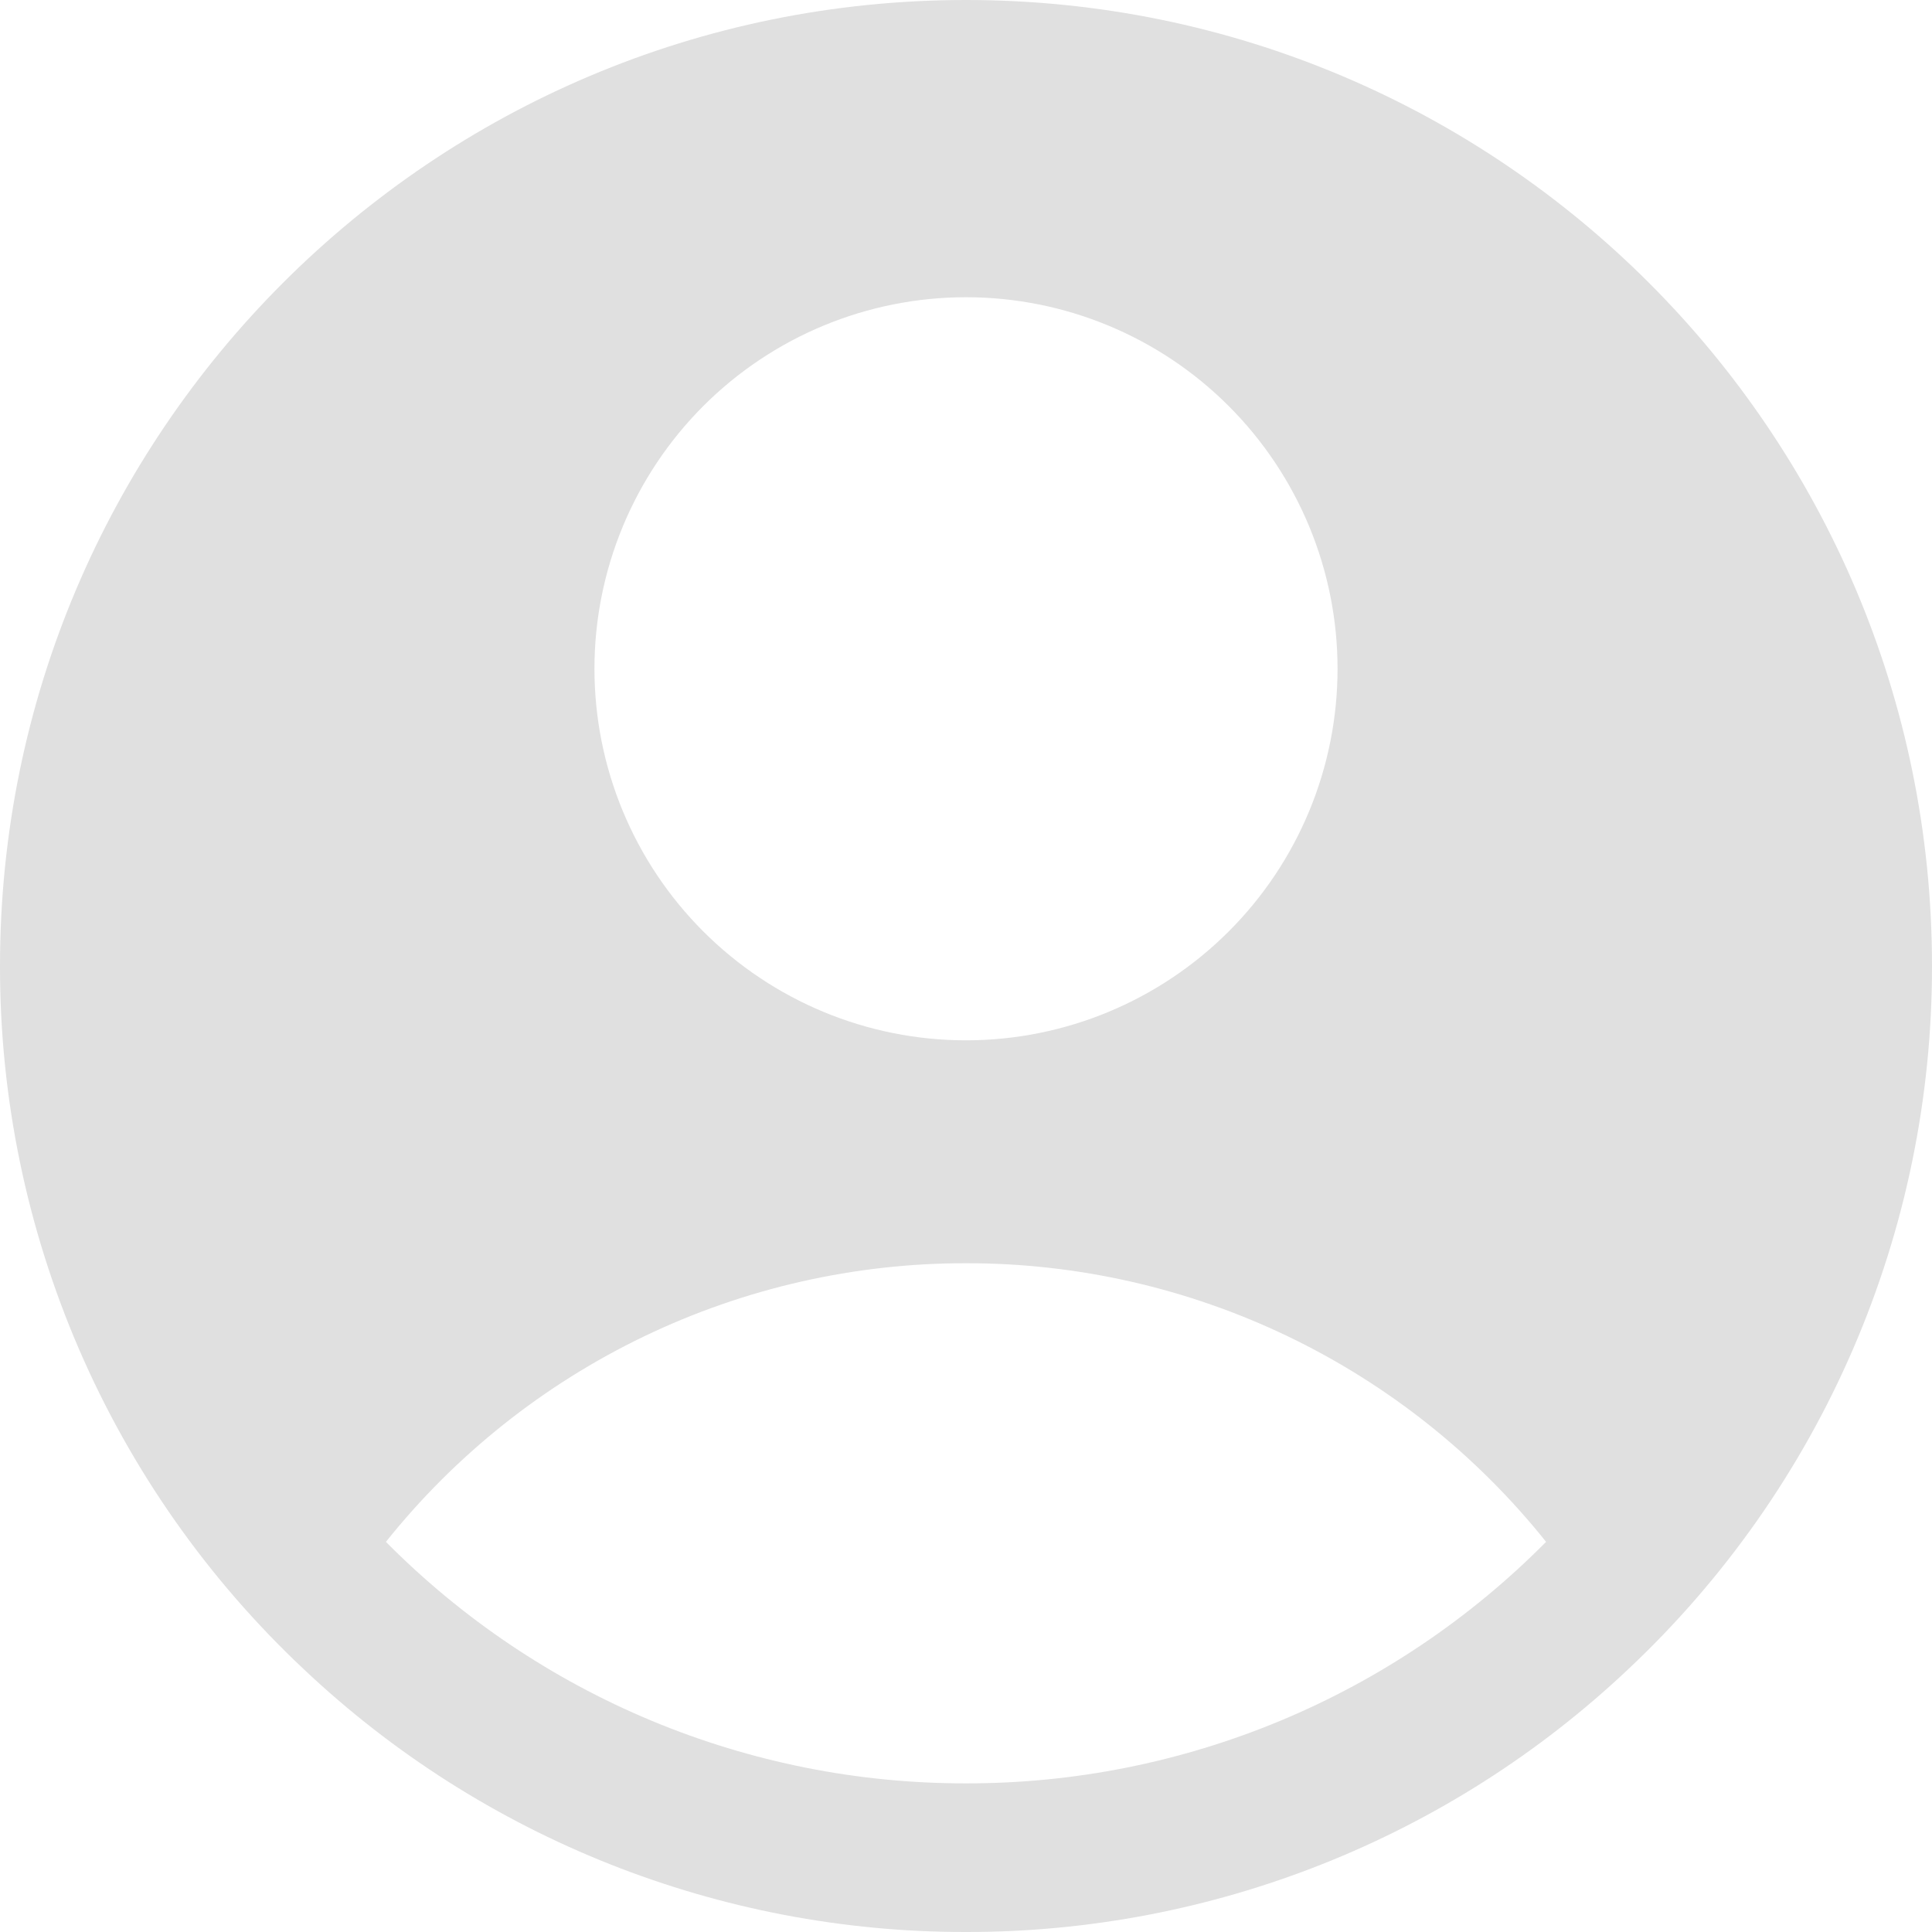 <svg width="32" height="32" viewBox="0 0 32 32" fill="none" xmlns="http://www.w3.org/2000/svg">
<path fill-rule="evenodd" clip-rule="evenodd" d="M26.97 27.646C28.56 26.152 29.827 24.348 30.692 22.345C31.558 20.341 32.002 18.182 32 16C32 7.163 24.837 0 16 0C7.163 0 1.06818e-05 7.163 1.06818e-05 16C-0.003 18.182 0.443 20.341 1.308 22.345C2.173 24.348 3.44 26.152 5.03 27.646C7.995 30.447 11.921 32.005 16 32C20.079 32.005 24.005 30.447 26.97 27.646ZM6.392 25.538C7.544 24.096 9.006 22.933 10.669 22.134C12.333 21.335 14.155 20.921 16 20.923C17.845 20.921 19.667 21.335 21.331 22.134C22.994 22.933 24.456 24.096 25.608 25.538C24.351 26.807 22.855 27.815 21.205 28.502C19.556 29.188 17.787 29.541 16 29.538C14.213 29.541 12.444 29.188 10.795 28.502C9.145 27.815 7.649 26.807 6.392 25.538ZM22.154 11.077C22.154 12.709 21.506 14.274 20.351 15.428C19.197 16.582 17.632 17.231 16 17.231C14.368 17.231 12.803 16.582 11.649 15.428C10.495 14.274 9.846 12.709 9.846 11.077C9.846 9.445 10.495 7.88 11.649 6.725C12.803 5.571 14.368 4.923 16 4.923C17.632 4.923 19.197 5.571 20.351 6.725C21.506 7.88 22.154 9.445 22.154 11.077Z" fill="#E0E0E0"/>
</svg>
